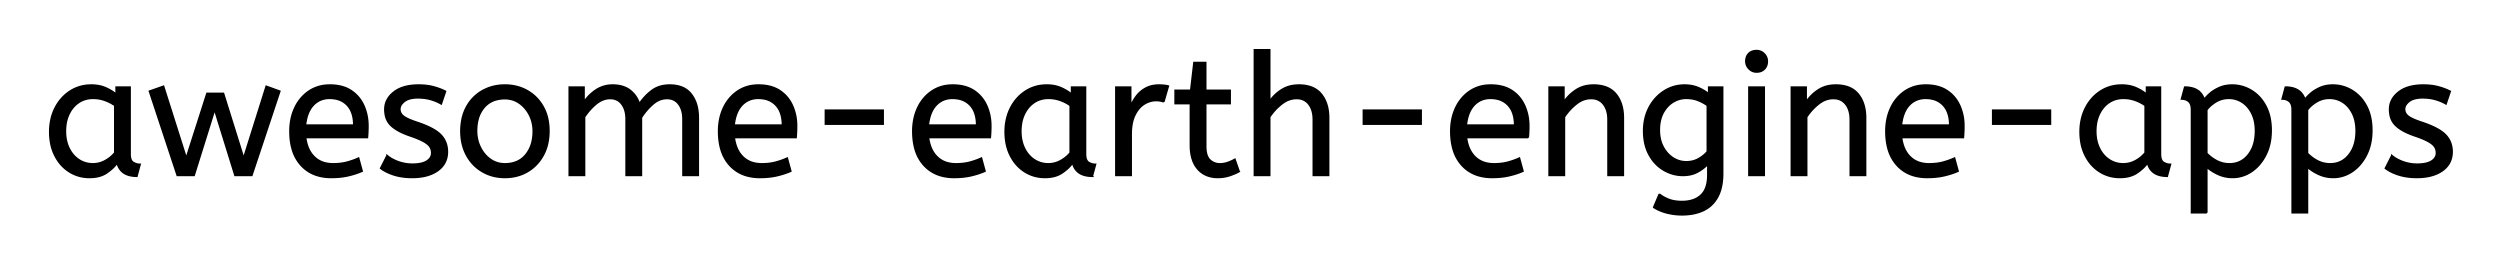 <svg xmlns="http://www.w3.org/2000/svg" role="img" viewBox="-29.32 -29.32 1472.64 154.64"><title>awesome-earth-engine-apps logo</title><path d="M315.001 74h-9V22h8.7v8.7q2.8-4.2 7.1-7.05a17.205 17.205 0 0 1 9.202-2.841 20.858 20.858 0 0 1 .598-.009 20.994 20.994 0 0 1 4.417.44q2.986.642 5.268 2.223a13.128 13.128 0 0 1 .465.337 15.751 15.751 0 0 1 5.447 7.689 19.154 19.154 0 0 1 .103.311q3.1-4.6 7.35-7.8a15.669 15.669 0 0 1 6.79-2.884 21.446 21.446 0 0 1 3.76-.316 21.437 21.437 0 0 1 4.887.522q3.586.84 6.075 3.029a12.994 12.994 0 0 1 1.688 1.799 18.992 18.992 0 0 1 3.411 7.272q.739 3.05.739 6.678V74h-9V40.8a19.042 19.042 0 0 0-.337-3.689q-.436-2.206-1.435-3.95a10.982 10.982 0 0 0-.728-1.111 7.974 7.974 0 0 0-5.814-3.296 10.678 10.678 0 0 0-1.086-.054 11.926 11.926 0 0 0-6.76 2.127 15.996 15.996 0 0 0-1.59 1.223q-3.85 3.35-6.75 7.85V74h-9V40.8a19.042 19.042 0 0 0-.337-3.689q-.436-2.206-1.435-3.95a10.982 10.982 0 0 0-.728-1.111 7.974 7.974 0 0 0-5.814-3.296 10.678 10.678 0 0 0-1.086-.054 12.02 12.02 0 0 0-6.319 1.828 16.244 16.244 0 0 0-1.981 1.422q-3.9 3.25-6.8 7.65V74zm-230 0h-9.9l-16.4-49.6 8.3-2.9 13.4 42.3 12.2-38.1h9.7l11.9 38.1 13.3-42.3 8 2.9-16.5 49.6h-9.9l-12-38.7-12.1 38.7zm633.6 0h-9V0h9v30.3q2.8-4.1 7.1-6.8a17.572 17.572 0 0 1 7.124-2.509 22.595 22.595 0 0 1 2.976-.191 23.225 23.225 0 0 1 5.065.518q5.094 1.138 8.085 4.782 4.124 5.026 4.338 13.109a33.764 33.764 0 0 1 .012.891V74h-9V41.1q0-5.6-2.6-9a8.42 8.42 0 0 0-6.158-3.347 11.979 11.979 0 0 0-1.142-.053 13.23 13.23 0 0 0-6.714 1.866 17.586 17.586 0 0 0-2.036 1.384q-4.15 3.25-7.05 7.65V74zm226.2 18.8l3.3-7.8a20.562 20.562 0 0 0 3.816 2.373 24.737 24.737 0 0 0 1.784.777q2.759 1.078 6.559 1.226a31.788 31.788 0 0 0 1.241.024 21.701 21.701 0 0 0 4.52-.443q2.901-.618 5.101-2.098a12.576 12.576 0 0 0 1.529-1.209 11.352 11.352 0 0 0 2.907-4.493q1.143-3.101 1.143-7.457v-6.4q-2 2.4-5.75 4.55t-8.95 2.15q-5.9 0-11.2-3.05a22.236 22.236 0 0 1-7.293-6.838A27.437 27.437 0 0 1 942.201 62a25.181 25.181 0 0 1-2.713-7.624 35.033 35.033 0 0 1-.587-6.576 32.06 32.06 0 0 1 .917-7.808 26.682 26.682 0 0 1 2.333-6.092 25.706 25.706 0 0 1 6.063-7.622 24.448 24.448 0 0 1 2.687-1.978q5.5-3.5 12.1-3.5a22.366 22.366 0 0 1 4.82.501 18.715 18.715 0 0 1 3.18.999 25.705 25.705 0 0 1 3.828 1.968A20.998 20.998 0 0 1 977.201 26v-4h8.2v50.8q0 8.6-3 14t-8.35 7.9a25.811 25.811 0 0 1-6.604 2.021 35.243 35.243 0 0 1-5.946.479q-4.6 0-8.95-1.1a27.232 27.232 0 0 1-5.301-1.917 23.518 23.518 0 0 1-2.449-1.383zm-52.6-18.8h-9V22h8.7v8.7q2.8-4.2 7.15-7.05a17.316 17.316 0 0 1 7.105-2.625 22.629 22.629 0 0 1 3.245-.225 23.225 23.225 0 0 1 5.065.518q5.094 1.138 8.085 4.782 4.124 5.026 4.338 13.109a33.764 33.764 0 0 1 .012.891V74h-9V41.1a19.265 19.265 0 0 0-.343-3.741q-.438-2.214-1.438-3.962a10.966 10.966 0 0 0-.869-1.297 8.579 8.579 0 0 0-6.277-3.353 12.061 12.061 0 0 0-1.073-.047 13.122 13.122 0 0 0-6.85 1.964 17.353 17.353 0 0 0-1.85 1.286q-4.1 3.25-7 7.65V74zm142.7 0h-9V22h8.7v8.7q2.8-4.2 7.15-7.05a17.316 17.316 0 0 1 7.105-2.625 22.629 22.629 0 0 1 3.245-.225 23.225 23.225 0 0 1 5.065.518q5.094 1.138 8.085 4.782 4.124 5.026 4.338 13.109a33.764 33.764 0 0 1 .012.891V74h-9V41.1a19.265 19.265 0 0 0-.343-3.741q-.438-2.214-1.438-3.962a10.966 10.966 0 0 0-.869-1.297 8.579 8.579 0 0 0-6.277-3.353 12.061 12.061 0 0 0-1.073-.047 13.122 13.122 0 0 0-6.85 1.964 17.353 17.353 0 0 0-1.85 1.286q-4.1 3.25-7 7.65V74zm-840-4.2l3.8-7.5a18.557 18.557 0 0 0 3.143 2.126q1.555.844 3.407 1.524a24.073 24.073 0 0 0 7.611 1.437 27.464 27.464 0 0 0 .839.013q5.392 0 8.234-1.715a7.738 7.738 0 0 0 .216-.135q2.85-1.85 2.85-4.75a7.123 7.123 0 0 0-.314-2.147 6.212 6.212 0 0 0-.736-1.553 6.384 6.384 0 0 0-.929-1.094q-1.014-.972-2.688-1.925a22.3 22.3 0 0 0-.233-.131 28.462 28.462 0 0 0-1.995-.993q-2.115-.962-5.104-2.011a103.602 103.602 0 0 0-1.001-.346 46.616 46.616 0 0 1-4.398-1.743q-2.114-.974-3.79-2.062a19.335 19.335 0 0 1-2.762-2.145 11.324 11.324 0 0 1-3.294-5.996 16.794 16.794 0 0 1-.356-3.554q0-6 5.25-10.15 4.404-3.481 11.658-4.042a37.527 37.527 0 0 1 2.892-.108 40.794 40.794 0 0 1 4.445.231q2.308.253 4.325.784a25.234 25.234 0 0 1 .13.035q3.9 1.05 7 2.65l-2.5 7.4q-2.7-1.6-6.15-2.6a25.024 25.024 0 0 0-4.484-.847 31.837 31.837 0 0 0-3.166-.153 20.632 20.632 0 0 0-2.937.195q-3.086.445-4.963 1.905a9.322 9.322 0 0 0-1.358 1.273q-.703.819-1.038 1.692a4.529 4.529 0 0 0-.304 1.635 4.921 4.921 0 0 0 1.495 3.552 7.082 7.082 0 0 0 .605.548q2.065 1.672 7.998 3.634a84.459 84.459 0 0 0 .202.066 67.753 67.753 0 0 1 5.062 1.898q5.927 2.519 8.738 5.402 3.9 4 3.9 10 0 6.748-5.251 10.755a16.618 16.618 0 0 1-.399.295q-4.74 3.397-12.189 3.945a40.423 40.423 0 0 1-2.961.105q-5.9 0-10.65-1.5a30.883 30.883 0 0 1-3.841-1.485q-1.98-.931-3.562-2.079a18.229 18.229 0 0 1-.447-.336zm1180.9 0l3.8-7.5a18.557 18.557 0 0 0 3.143 2.126q1.555.844 3.407 1.524a24.073 24.073 0 0 0 7.611 1.437 27.464 27.464 0 0 0 .839.013q5.392 0 8.234-1.715a7.738 7.738 0 0 0 .216-.135q2.85-1.85 2.85-4.75a7.123 7.123 0 0 0-.314-2.147 6.212 6.212 0 0 0-.736-1.553 6.384 6.384 0 0 0-.929-1.094q-1.014-.972-2.688-1.925a22.3 22.3 0 0 0-.233-.131 28.462 28.462 0 0 0-1.995-.993q-2.115-.962-5.104-2.011a103.602 103.602 0 0 0-1.001-.346 46.616 46.616 0 0 1-4.398-1.743q-2.114-.974-3.79-2.062a19.335 19.335 0 0 1-2.762-2.145 11.324 11.324 0 0 1-3.294-5.996 16.794 16.794 0 0 1-.356-3.554q0-6 5.25-10.15 4.404-3.481 11.658-4.042a37.527 37.527 0 0 1 2.892-.108 40.794 40.794 0 0 1 4.445.231q2.308.253 4.325.784a25.234 25.234 0 0 1 .13.035q3.9 1.05 7 2.65l-2.5 7.4q-2.7-1.6-6.15-2.6a25.024 25.024 0 0 0-4.484-.847 31.837 31.837 0 0 0-3.166-.153 20.632 20.632 0 0 0-2.937.195q-3.086.445-4.963 1.905a9.322 9.322 0 0 0-1.358 1.273q-.703.819-1.038 1.692a4.529 4.529 0 0 0-.304 1.635 4.921 4.921 0 0 0 1.495 3.552 7.082 7.082 0 0 0 .605.548q2.065 1.672 7.998 3.634a84.459 84.459 0 0 0 .202.066 67.753 67.753 0 0 1 5.062 1.898q5.927 2.519 8.738 5.402 3.9 4 3.9 10 0 6.748-5.251 10.755a16.618 16.618 0 0 1-.399.295q-4.74 3.397-12.189 3.945a40.423 40.423 0 0 1-2.961.105q-5.9 0-10.65-1.5a30.883 30.883 0 0 1-3.841-1.485q-1.98-.931-3.562-2.079a18.229 18.229 0 0 1-.447-.336zm-105.2 26.2h-9V35.3a11.015 11.015 0 0 0-.127-1.736q-.331-2.066-1.523-3.114a5.718 5.718 0 0 0-2.79-1.322 7.991 7.991 0 0 0-1.46-.128l1.9-7q5.861 0 8.922 2.964a10.15 10.15 0 0 1 2.578 4.336q.955-1.433 3.051-3.323a38.58 38.58 0 0 1 .199-.177 18.902 18.902 0 0 1 2.701-1.984 25.569 25.569 0 0 1 2.899-1.516 16.955 16.955 0 0 1 4.558-1.289 21.886 21.886 0 0 1 3.092-.211q6 0 11.25 3.15a22.329 22.329 0 0 1 7.178 6.967 27.464 27.464 0 0 1 1.272 2.133q3.2 5.95 3.2 14.45 0 8.3-3.2 14.55a27.846 27.846 0 0 1-3.934 5.832 23.029 23.029 0 0 1-4.416 3.868q-5.15 3.45-11.15 3.45-4.6 0-8.6-1.85a30.352 30.352 0 0 1-3.417-1.839q-1.792-1.127-3.183-2.411V96zm59.3 0h-9V35.3a11.015 11.015 0 0 0-.127-1.736q-.331-2.066-1.523-3.114a5.718 5.718 0 0 0-2.79-1.322 7.991 7.991 0 0 0-1.46-.128l1.9-7q5.861 0 8.922 2.964a10.15 10.15 0 0 1 2.578 4.336q.955-1.433 3.051-3.323a38.58 38.58 0 0 1 .199-.177 18.902 18.902 0 0 1 2.701-1.984 25.569 25.569 0 0 1 2.899-1.516 16.955 16.955 0 0 1 4.558-1.289 21.886 21.886 0 0 1 3.092-.211q6 0 11.25 3.15a22.329 22.329 0 0 1 7.178 6.967 27.464 27.464 0 0 1 1.272 2.133q3.2 5.95 3.2 14.45 0 8.3-3.2 14.55a27.846 27.846 0 0 1-3.934 5.832 23.029 23.029 0 0 1-4.416 3.868q-5.15 3.45-11.15 3.45-4.6 0-8.6-1.85a30.352 30.352 0 0 1-3.417-1.839q-1.792-1.127-3.183-2.411V96zm-1142.8-44.3h-36.4a24.088 24.088 0 0 0 1.139 5.025q1.336 3.813 3.961 6.375 4.2 4.1 11.1 4.1 4.5 0 8.1-.95 3.6-.95 6.9-2.45l2.1 7.7a40.77 40.77 0 0 1-4.335 1.626 51.863 51.863 0 0 1-3.765 1.024 38.914 38.914 0 0 1-5.092.819 52.025 52.025 0 0 1-5.008.231 28.318 28.318 0 0 1-7.746-1.005 21.108 21.108 0 0 1-10.004-6.145 23.521 23.521 0 0 1-5.206-9.54q-1.344-4.665-1.344-10.51a35.359 35.359 0 0 1 .832-7.822 28.84 28.84 0 0 1 2.118-6.128 24.642 24.642 0 0 1 5.016-7.082 22.887 22.887 0 0 1 3.234-2.618 21.048 21.048 0 0 1 10.259-3.472 26.205 26.205 0 0 1 2.041-.078q7.5 0 12.45 3.25 4.95 3.25 7.45 8.75a28.185 28.185 0 0 1 2.426 9.864 33.434 33.434 0 0 1 .074 2.236 75.204 75.204 0 0 1-.291 6.697 69.426 69.426 0 0 1-.009.103zm252.5 0h-36.4a24.088 24.088 0 0 0 1.139 5.025q1.336 3.813 3.961 6.375 4.2 4.1 11.1 4.1 4.5 0 8.1-.95 3.6-.95 6.9-2.45l2.1 7.7a40.77 40.77 0 0 1-4.335 1.626 51.863 51.863 0 0 1-3.765 1.024 38.914 38.914 0 0 1-5.092.819 52.025 52.025 0 0 1-5.008.231 28.318 28.318 0 0 1-7.746-1.005 21.108 21.108 0 0 1-10.004-6.145 23.521 23.521 0 0 1-5.206-9.54q-1.344-4.665-1.344-10.51a35.359 35.359 0 0 1 .832-7.822 28.84 28.84 0 0 1 2.118-6.128 24.642 24.642 0 0 1 5.016-7.082 22.887 22.887 0 0 1 3.234-2.618 21.048 21.048 0 0 1 10.259-3.472 26.205 26.205 0 0 1 2.041-.078q7.5 0 12.45 3.25 4.95 3.25 7.45 8.75a28.185 28.185 0 0 1 2.426 9.864 33.434 33.434 0 0 1 .074 2.236 75.204 75.204 0 0 1-.291 6.697 69.426 69.426 0 0 1-.009.103zm114.4 0h-36.4a24.088 24.088 0 0 0 1.139 5.025q1.336 3.813 3.961 6.375 4.2 4.1 11.1 4.1 4.5 0 8.1-.95 3.6-.95 6.9-2.45l2.1 7.7a40.77 40.77 0 0 1-4.335 1.626 51.863 51.863 0 0 1-3.765 1.024 38.914 38.914 0 0 1-5.092.819 52.025 52.025 0 0 1-5.008.231 28.318 28.318 0 0 1-7.746-1.005 21.108 21.108 0 0 1-10.004-6.145 23.521 23.521 0 0 1-5.206-9.54q-1.344-4.665-1.344-10.51a35.359 35.359 0 0 1 .832-7.822 28.84 28.84 0 0 1 2.118-6.128 24.642 24.642 0 0 1 5.016-7.082 22.887 22.887 0 0 1 3.234-2.618 21.048 21.048 0 0 1 10.259-3.472 26.205 26.205 0 0 1 2.041-.078q7.5 0 12.45 3.25 4.95 3.25 7.45 8.75a28.185 28.185 0 0 1 2.426 9.864 33.434 33.434 0 0 1 .074 2.236 75.204 75.204 0 0 1-.291 6.697 69.426 69.426 0 0 1-.009.103zm316.9 0h-36.4a24.088 24.088 0 0 0 1.139 5.025q1.336 3.813 3.961 6.375 4.2 4.1 11.1 4.1 4.5 0 8.1-.95 3.6-.95 6.9-2.45l2.1 7.7a40.77 40.77 0 0 1-4.335 1.626 51.863 51.863 0 0 1-3.765 1.024 38.914 38.914 0 0 1-5.092.819 52.025 52.025 0 0 1-5.008.231 28.318 28.318 0 0 1-7.746-1.005 21.108 21.108 0 0 1-10.004-6.145 23.521 23.521 0 0 1-5.206-9.54q-1.344-4.665-1.344-10.51a35.359 35.359 0 0 1 .832-7.822 28.84 28.84 0 0 1 2.118-6.128 24.642 24.642 0 0 1 5.016-7.082 22.887 22.887 0 0 1 3.234-2.618 21.048 21.048 0 0 1 10.259-3.472 26.205 26.205 0 0 1 2.041-.078q7.5 0 12.45 3.25 4.95 3.25 7.45 8.75a28.185 28.185 0 0 1 2.426 9.864 33.434 33.434 0 0 1 .074 2.236 75.204 75.204 0 0 1-.291 6.697 69.426 69.426 0 0 1-.009.103zm256.3 0h-36.4a24.088 24.088 0 0 0 1.139 5.025q1.336 3.813 3.961 6.375 4.2 4.1 11.1 4.1 4.5 0 8.1-.95 3.6-.95 6.9-2.45l2.1 7.7a40.77 40.77 0 0 1-4.335 1.626 51.863 51.863 0 0 1-3.765 1.024 38.914 38.914 0 0 1-5.092.819 52.025 52.025 0 0 1-5.008.231 28.318 28.318 0 0 1-7.746-1.005 21.108 21.108 0 0 1-10.004-6.145 23.521 23.521 0 0 1-5.206-9.54q-1.344-4.665-1.344-10.51a35.359 35.359 0 0 1 .832-7.822 28.84 28.84 0 0 1 2.118-6.128 24.642 24.642 0 0 1 5.016-7.082 22.887 22.887 0 0 1 3.234-2.618 21.048 21.048 0 0 1 10.259-3.472 26.205 26.205 0 0 1 2.041-.078q7.5 0 12.45 3.25 4.95 3.25 7.45 8.75a28.185 28.185 0 0 1 2.426 9.864 33.434 33.434 0 0 1 .074 2.236 75.204 75.204 0 0 1-.291 6.697 69.426 69.426 0 0 1-.009.103zm-455.3 4.4V31.7h-9v-7.8h9.2l1.9-16.4h6.9v16.4h14.4v7.8h-14.4v25.1a21.559 21.559 0 0 0 .167 2.796q.474 3.606 2.283 5.304 2.45 2.3 5.85 2.3 2.5 0 4.75-.8t4.15-1.9l2.5 7.2a18.546 18.546 0 0 1-1.619.856q-.801.379-1.747.752a43.365 43.365 0 0 1-2.034.742q-3.4 1.15-7.1 1.15-7.5 0-11.85-4.95a16.116 16.116 0 0 1-3.229-5.902q-.762-2.431-1.006-5.368a34.777 34.777 0 0 1-.115-2.88zm-632.8-29.9V22h8.2v39.4a12.15 12.15 0 0 0 .101 1.636q.332 2.434 1.749 3.314 1.85 1.15 4.05 1.15l-1.9 7a17.722 17.722 0 0 1-4.265-.472q-5.637-1.4-7.232-6.948a13.59 13.59 0 0 1-.103-.38 21.307 21.307 0 0 1-3.11 3.426 28.498 28.498 0 0 1-3.14 2.424q-3.95 2.65-10.05 2.65-6.5 0-11.8-3.3a22.947 22.947 0 0 1-7.414-7.527 27.923 27.923 0 0 1-1.036-1.823A27.228 27.228 0 0 1 .52 54.608 36.644 36.644 0 0 1 .001 48.3a33.142 33.142 0 0 1 .996-8.269A27.968 27.968 0 0 1 3.151 34.3q3.15-6.2 8.7-9.85a22.297 22.297 0 0 1 11.194-3.606 27.388 27.388 0 0 1 1.556-.044 22.584 22.584 0 0 1 4.793.49 18.703 18.703 0 0 1 3.357 1.06 26.002 26.002 0 0 1 4.286 2.294 22.103 22.103 0 0 1 2.064 1.556zm562.8 0V22h8.2v39.4a12.15 12.15 0 0 0 .101 1.636q.332 2.434 1.749 3.314 1.85 1.15 4.05 1.15l-1.9 7a17.722 17.722 0 0 1-4.265-.472q-5.637-1.4-7.232-6.948a13.59 13.59 0 0 1-.103-.38 21.307 21.307 0 0 1-3.11 3.426 28.498 28.498 0 0 1-3.14 2.424q-3.95 2.65-10.05 2.65-6.5 0-11.8-3.3a22.947 22.947 0 0 1-7.414-7.527 27.923 27.923 0 0 1-1.036-1.823 27.228 27.228 0 0 1-2.631-7.942 36.644 36.644 0 0 1-.519-6.308 33.142 33.142 0 0 1 .996-8.269 27.968 27.968 0 0 1 2.154-5.731q3.15-6.2 8.7-9.85a22.297 22.297 0 0 1 11.194-3.606 27.388 27.388 0 0 1 1.556-.044 22.584 22.584 0 0 1 4.793.49 18.703 18.703 0 0 1 3.357 1.06 26.002 26.002 0 0 1 4.286 2.294 22.103 22.103 0 0 1 2.064 1.556zm633.2 0V22h8.2v39.4a12.15 12.15 0 0 0 .101 1.636q.332 2.434 1.749 3.314 1.85 1.15 4.05 1.15l-1.9 7a17.722 17.722 0 0 1-4.265-.472q-5.637-1.4-7.232-6.948a13.59 13.59 0 0 1-.103-.38 21.307 21.307 0 0 1-3.11 3.426 28.498 28.498 0 0 1-3.14 2.424q-3.95 2.65-10.05 2.65-6.5 0-11.8-3.3a22.947 22.947 0 0 1-7.414-7.527 27.923 27.923 0 0 1-1.036-1.823 27.228 27.228 0 0 1-2.631-7.942 36.644 36.644 0 0 1-.519-6.308 33.142 33.142 0 0 1 .996-8.269 27.968 27.968 0 0 1 2.154-5.731q3.15-6.2 8.7-9.85a22.297 22.297 0 0 1 11.194-3.606 27.388 27.388 0 0 1 1.556-.044 22.584 22.584 0 0 1 4.793.49 18.703 18.703 0 0 1 3.357 1.06 26.002 26.002 0 0 1 4.286 2.294 22.103 22.103 0 0 1 2.064 1.556zM637.001 74h-9V22h8.7v11.3q1.3-3.3 3.5-6.15 2.2-2.85 5.5-4.6a14.817 14.817 0 0 1 4.679-1.524 19.459 19.459 0 0 1 3.021-.226q1.5 0 3 .15a18.972 18.972 0 0 1 1.054.134q.5.078.928.178a8.817 8.817 0 0 1 .518.138l-2.7 9.3a9.763 9.763 0 0 0-2.146-.612q-1.095-.188-2.354-.188a12.958 12.958 0 0 0-6.63 1.846 15.609 15.609 0 0 0-.42.254q-3.328 2.086-5.472 6.442a22.927 22.927 0 0 0-.028.058q-1.763 3.607-2.081 8.828a39.09 39.09 0 0 0-.069 2.372V74zm-382.2-2.25a24.559 24.559 0 0 0 4.598 2.09q4.055 1.36 8.702 1.36 7.4 0 13.25-3.4t9.25-9.55a26.255 26.255 0 0 0 2.653-7.141 34.184 34.184 0 0 0 .747-7.309 34.542 34.542 0 0 0-.486-5.909 25.795 25.795 0 0 0-2.964-8.441q-3.45-6.05-9.3-9.35a24.848 24.848 0 0 0-4.642-2.027 27.738 27.738 0 0 0-8.508-1.273 31.325 31.325 0 0 0-1.581.039 26.169 26.169 0 0 0-11.619 3.261q-5.9 3.3-9.3 9.4a26.023 26.023 0 0 0-2.75 7.59 35.006 35.006 0 0 0-.65 6.91 34.82 34.82 0 0 0 .265 4.354 27.451 27.451 0 0 0 3.085 9.796q3.35 6.15 9.25 9.6zm755.1 2.25h-9V22h9v52zm-741.8-6.8q7.9 0 12.3-5.35a18.802 18.802 0 0 0 3.819-8.09 27.105 27.105 0 0 0 .581-5.76q0-5.2-2.2-9.55a19.198 19.198 0 0 0-4.172-5.569 18.17 18.17 0 0 0-1.778-1.431q-3.75-2.65-8.55-2.65a19.249 19.249 0 0 0-5.226.672A14.037 14.037 0 0 0 255.801 34a17.878 17.878 0 0 0-3.674 7.374q-.726 2.932-.726 6.426 0 5.2 2.2 9.65a19.437 19.437 0 0 0 3.53 5.04 17.627 17.627 0 0 0 2.42 2.06q3.75 2.65 8.55 2.65zm-229.8-6.5V32.8q-2.7-1.9-5.95-3.05t-6.85-1.15a15.924 15.924 0 0 0-4.972.754 14.024 14.024 0 0 0-3.478 1.696 16.301 16.301 0 0 0-5.02 5.424 19.962 19.962 0 0 0-.73 1.376 20.663 20.663 0 0 0-1.754 5.677A27.678 27.678 0 0 0 9.201 48q0 5.6 2.1 9.95a17.602 17.602 0 0 0 3.105 4.546 15.697 15.697 0 0 0 2.695 2.254q3.7 2.45 8.3 2.45 3.8 0 7.2-1.85 3.4-1.85 5.7-4.65zm562.8 0V32.8q-2.7-1.9-5.95-3.05t-6.85-1.15a15.924 15.924 0 0 0-4.972.754 14.024 14.024 0 0 0-3.478 1.696 16.301 16.301 0 0 0-5.02 5.424 19.962 19.962 0 0 0-.73 1.376 20.663 20.663 0 0 0-1.754 5.677 27.678 27.678 0 0 0-.346 4.473q0 5.6 2.1 9.95a17.602 17.602 0 0 0 3.105 4.546 15.697 15.697 0 0 0 2.695 2.254q3.7 2.45 8.3 2.45 3.8 0 7.2-1.85 3.4-1.85 5.7-4.65zm633.2 0V32.8q-2.7-1.9-5.95-3.05t-6.85-1.15a15.924 15.924 0 0 0-4.972.754 14.024 14.024 0 0 0-3.478 1.696 16.301 16.301 0 0 0-5.02 5.424 19.962 19.962 0 0 0-.73 1.376 20.663 20.663 0 0 0-1.754 5.677 27.678 27.678 0 0 0-.346 4.473q0 5.6 2.1 9.95a17.602 17.602 0 0 0 3.105 4.546 15.697 15.697 0 0 0 2.695 2.254q3.7 2.45 8.3 2.45 3.8 0 7.2-1.85 3.4-1.85 5.7-4.65zm36.3-25.3V61q2.6 2.7 6 4.45t7.4 1.75q6.693 0 10.916-5.184a17.38 17.38 0 0 0 .134-.166 18.792 18.792 0 0 0 3.493-7.306q.662-2.689.745-5.836a34.555 34.555 0 0 0 .012-.908q0-6-2.15-10.3-2.15-4.3-5.7-6.6-3.55-2.3-7.85-2.3a14.741 14.741 0 0 0-5.627 1.063 14.054 14.054 0 0 0-2.123 1.087q-3.45 2.15-5.25 4.65zm59.3 0V61q2.6 2.7 6 4.45t7.4 1.75q6.693 0 10.916-5.184a17.38 17.38 0 0 0 .134-.166 18.792 18.792 0 0 0 3.493-7.306q.662-2.689.745-5.836a34.555 34.555 0 0 0 .012-.908q0-6-2.15-10.3-2.15-4.3-5.7-6.6-3.55-2.3-7.85-2.3a14.741 14.741 0 0 0-5.627 1.063 14.054 14.054 0 0 0-2.123 1.087q-3.45 2.15-5.25 4.65zM976.401 60V32.8q-2.166-1.575-5.204-2.859a36.018 36.018 0 0 0-.096-.041 16.249 16.249 0 0 0-3.804-1.051 22.135 22.135 0 0 0-3.396-.249q-4.1 0-7.7 2.2-3.6 2.2-5.85 6.35-2.25 4.15-2.25 10.15a24.32 24.32 0 0 0 .478 4.936 18.311 18.311 0 0 0 1.772 4.964 18.576 18.576 0 0 0 2.911 4.075 15.802 15.802 0 0 0 2.939 2.425q3.6 2.3 7.8 2.3a15.276 15.276 0 0 0 4.578-.668 13.606 13.606 0 0 0 2.622-1.132 20.855 20.855 0 0 0 2.981-2.016A16.309 16.309 0 0 0 976.401 60zm-485.5-16.2h-34v-8.2h34v8.2zm316.9 0h-34v-8.2h34v8.2zm370.7 0h-34v-8.2h34v8.2zm-1027.9.6h28.5a24.355 24.355 0 0 0-.405-4.585q-.496-2.584-1.6-4.608a12.422 12.422 0 0 0-1.795-2.507 12.488 12.488 0 0 0-6.961-3.776 18.395 18.395 0 0 0-3.539-.324 13.58 13.58 0 0 0-5.112.935 12.524 12.524 0 0 0-4.488 3.115q-3.8 4.05-4.6 11.75zm252.5 0h28.5a24.355 24.355 0 0 0-.405-4.585q-.496-2.584-1.6-4.608a12.422 12.422 0 0 0-1.795-2.507 12.488 12.488 0 0 0-6.961-3.776 18.395 18.395 0 0 0-3.539-.324 13.58 13.58 0 0 0-5.112.935 12.524 12.524 0 0 0-4.488 3.115q-3.8 4.05-4.6 11.75zm114.4 0h28.5a24.355 24.355 0 0 0-.405-4.585q-.496-2.584-1.6-4.608a12.422 12.422 0 0 0-1.795-2.507 12.488 12.488 0 0 0-6.961-3.776 18.395 18.395 0 0 0-3.539-.324 13.58 13.58 0 0 0-5.112.935 12.524 12.524 0 0 0-4.488 3.115q-3.8 4.05-4.6 11.75zm316.9 0h28.5a24.355 24.355 0 0 0-.405-4.585q-.496-2.584-1.6-4.608a12.422 12.422 0 0 0-1.795-2.507 12.488 12.488 0 0 0-6.961-3.776 18.395 18.395 0 0 0-3.539-.324 13.58 13.58 0 0 0-5.112.935 12.524 12.524 0 0 0-4.488 3.115q-3.8 4.05-4.6 11.75zm256.3 0h28.5a24.355 24.355 0 0 0-.405-4.585q-.496-2.584-1.6-4.608a12.422 12.422 0 0 0-1.795-2.507 12.488 12.488 0 0 0-6.961-3.776 18.395 18.395 0 0 0-3.539-.324 13.58 13.58 0 0 0-5.112.935 12.524 12.524 0 0 0-4.488 3.115q-3.8 4.05-4.6 11.75zm-89.663-33.112a5.973 5.973 0 0 0 4.363 1.812 8.175 8.175 0 0 0 1.496-.131 5.647 5.647 0 0 0 3.104-1.619q1.7-1.75 1.7-4.55a7.26 7.26 0 0 0-.001-.081 6.06 6.06 0 0 0-1.849-4.369 7.395 7.395 0 0 0-.058-.057A6.059 6.059 0 0 0 1005.401.5a8.264 8.264 0 0 0-1.656.158 5.661 5.661 0 0 0-2.944 1.542 5.588 5.588 0 0 0-1.471 2.632 7.987 7.987 0 0 0-.229 1.968 5.992 5.992 0 0 0 .491 2.419 6.643 6.643 0 0 0 1.359 1.981 7.466 7.466 0 0 0 .087.088z" vector-effect="non-scaling-stroke" fill="#000" fill-rule="evenodd" stroke="#000" stroke-linecap="round" stroke-width=".25mm"/></svg>